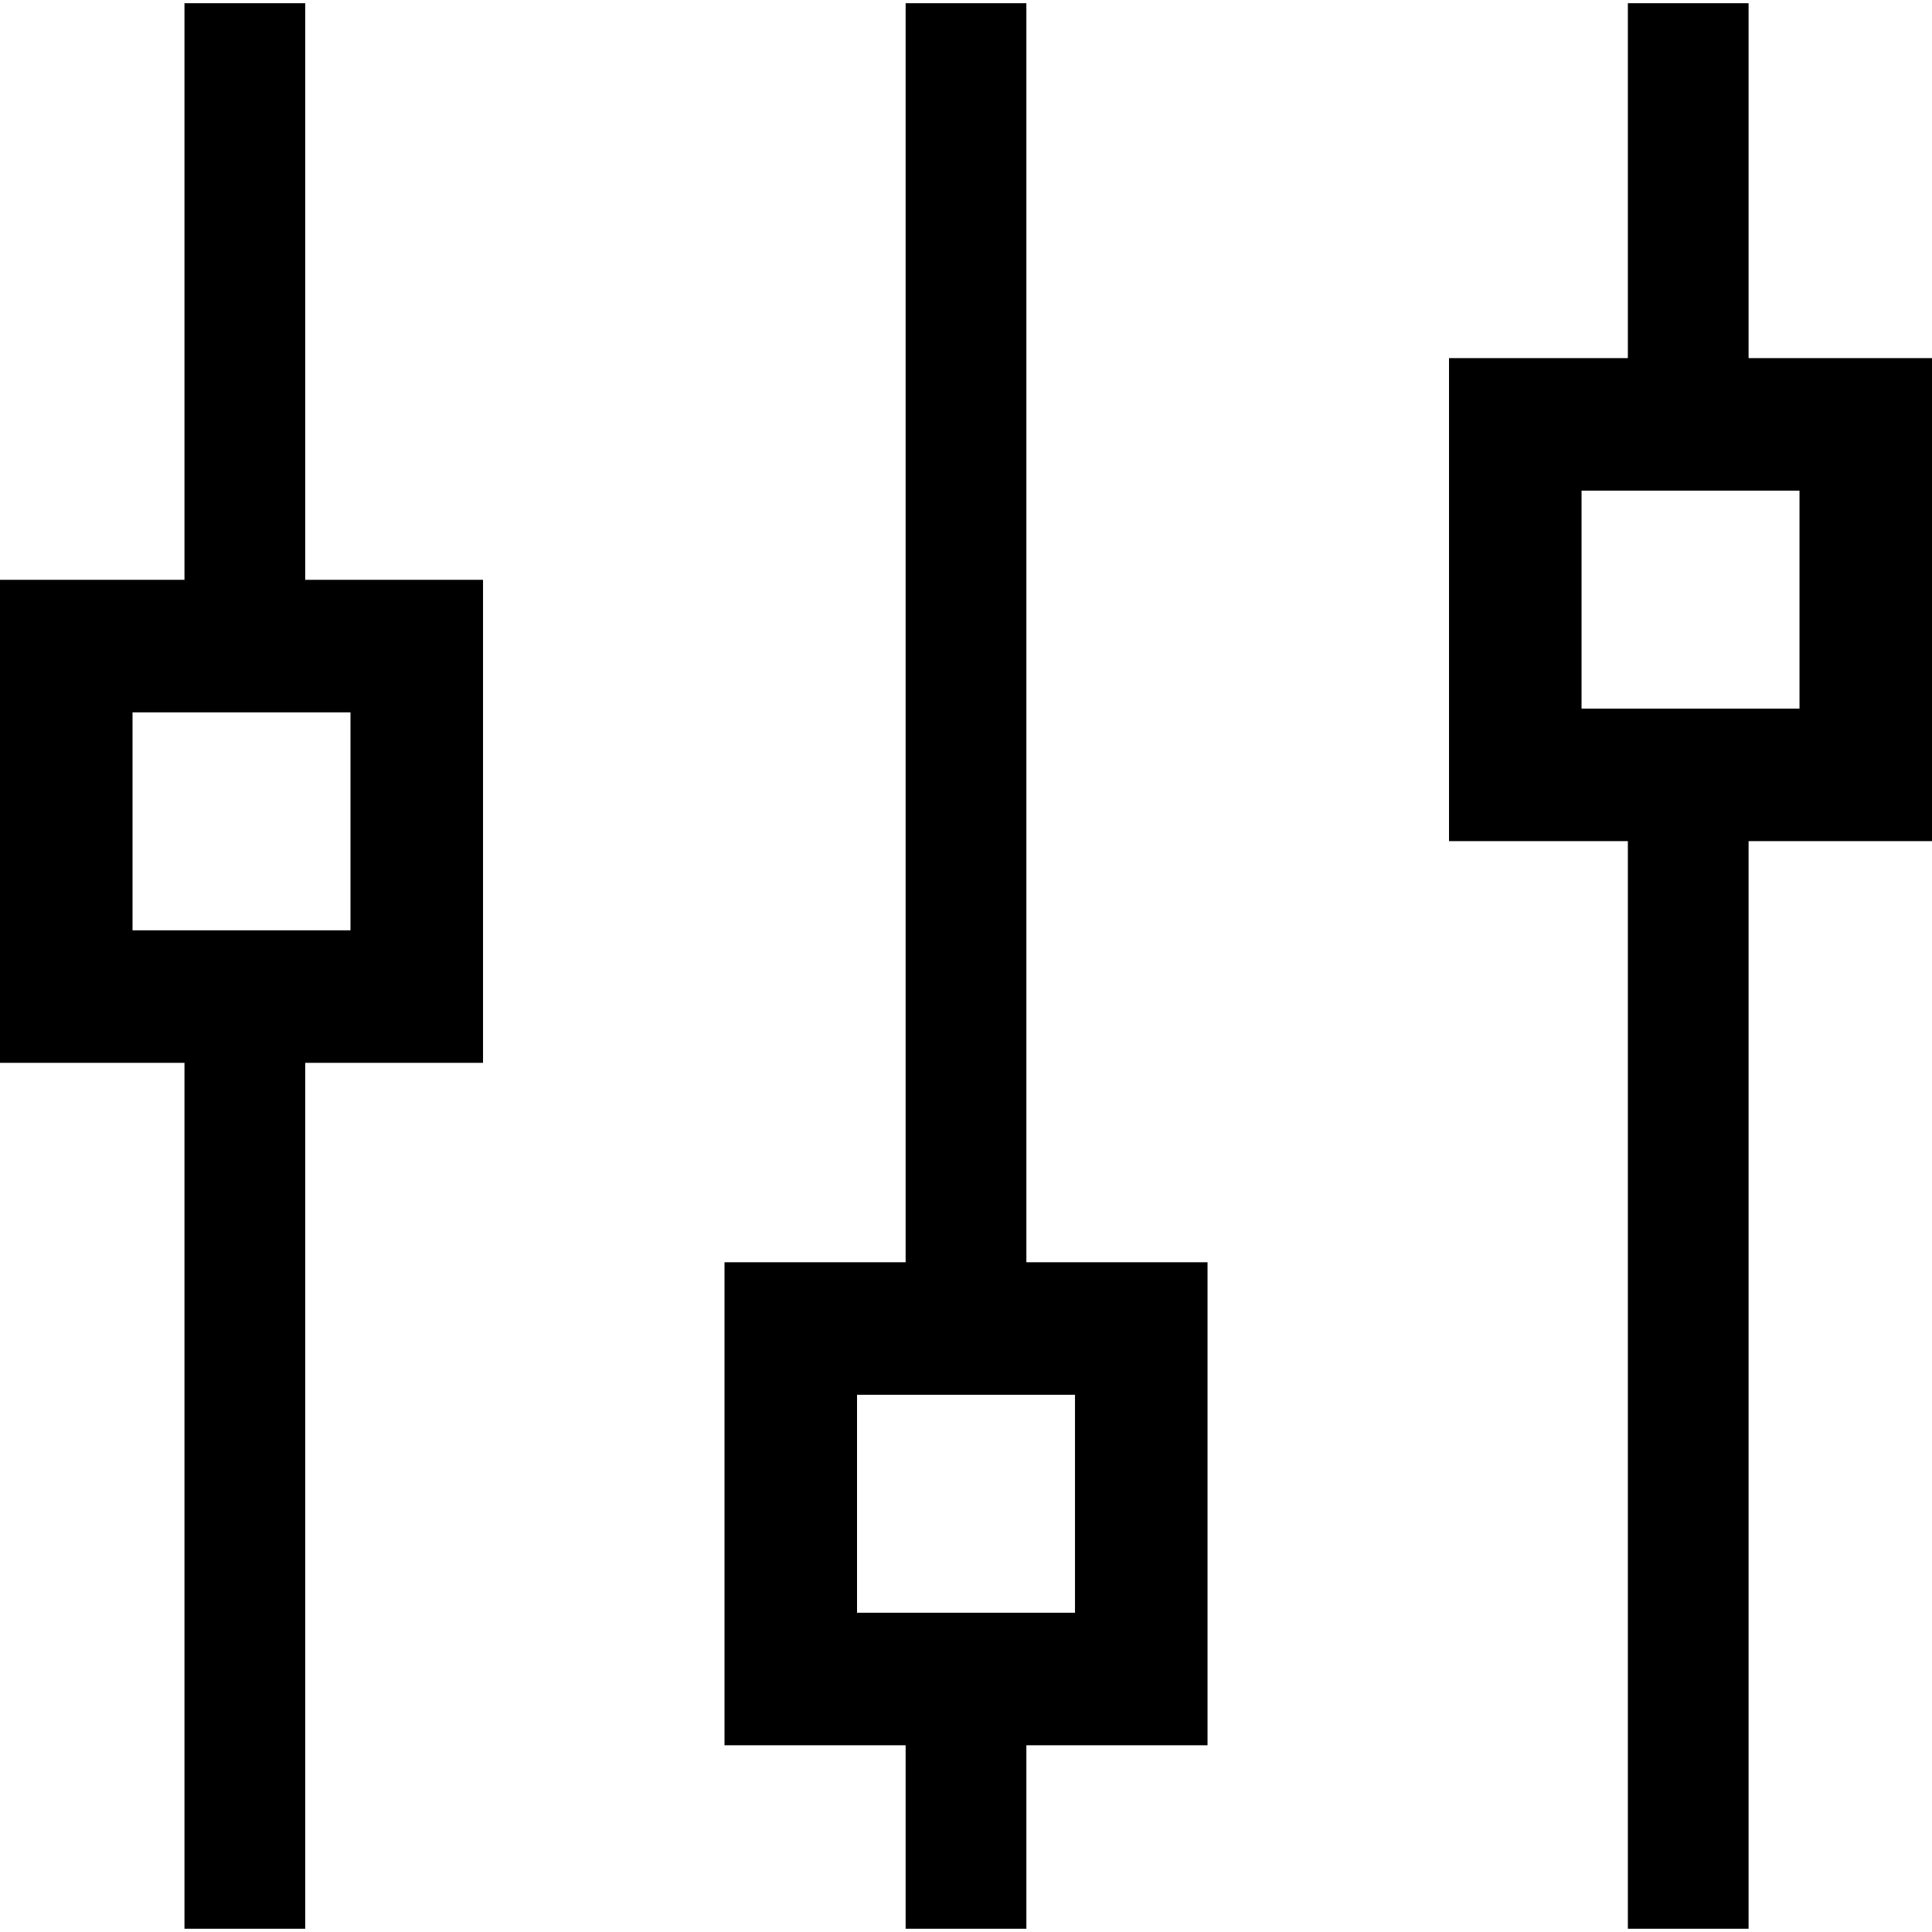 <?xml version="1.0" encoding="UTF-8"?>
<!DOCTYPE svg PUBLIC "-//W3C//DTD SVG 1.1//EN" "http://www.w3.org/Graphics/SVG/1.1/DTD/svg11.dtd">
<!-- Creator: CorelDRAW X8 -->
<svg xmlns="http://www.w3.org/2000/svg" xml:space="preserve" width="64px" height="64px" version="1.1" shape-rendering="geometricPrecision" text-rendering="geometricPrecision" image-rendering="optimizeQuality" fill-rule="evenodd" clip-rule="evenodd"
viewBox="0 0 6400000 6400000"
 xmlns:xlink="http://www.w3.org/1999/xlink">
 <g id="Warstwa_x0020_1">
  <path fill="{color}" d="M0 1920732l611110 0 0 -1910102 399926 0 0 1910102 589023 0 0 1600059 -589023 0 0 2868461 -399926 0 0 -2868461 -611110 0 0 -1600059zm5792433 -1910102l0 1175684 607685 0 0 1600059 -607685 0 0 3602879 -399926 0 0 -3602879 -592448 0 0 -1600059 592448 0 0 -1175684 399926 0zm-2392470 0l0 4170760 600126 0 0 1600059 -600126 0 0 607803 -399926 0 0 -607803 -600007 0 0 -1600059 600007 0 0 -4170760 399926 0zm2561134 1614705l-722017 0 0 722017 722017 0 0 -722017zm-2400030 2995076l-722016 0 0 722017 722016 0 0 -722017zm-2400029 -2260658l-722017 0 0 722017 722017 0 0 -722017z"/>
 </g>
</svg>
